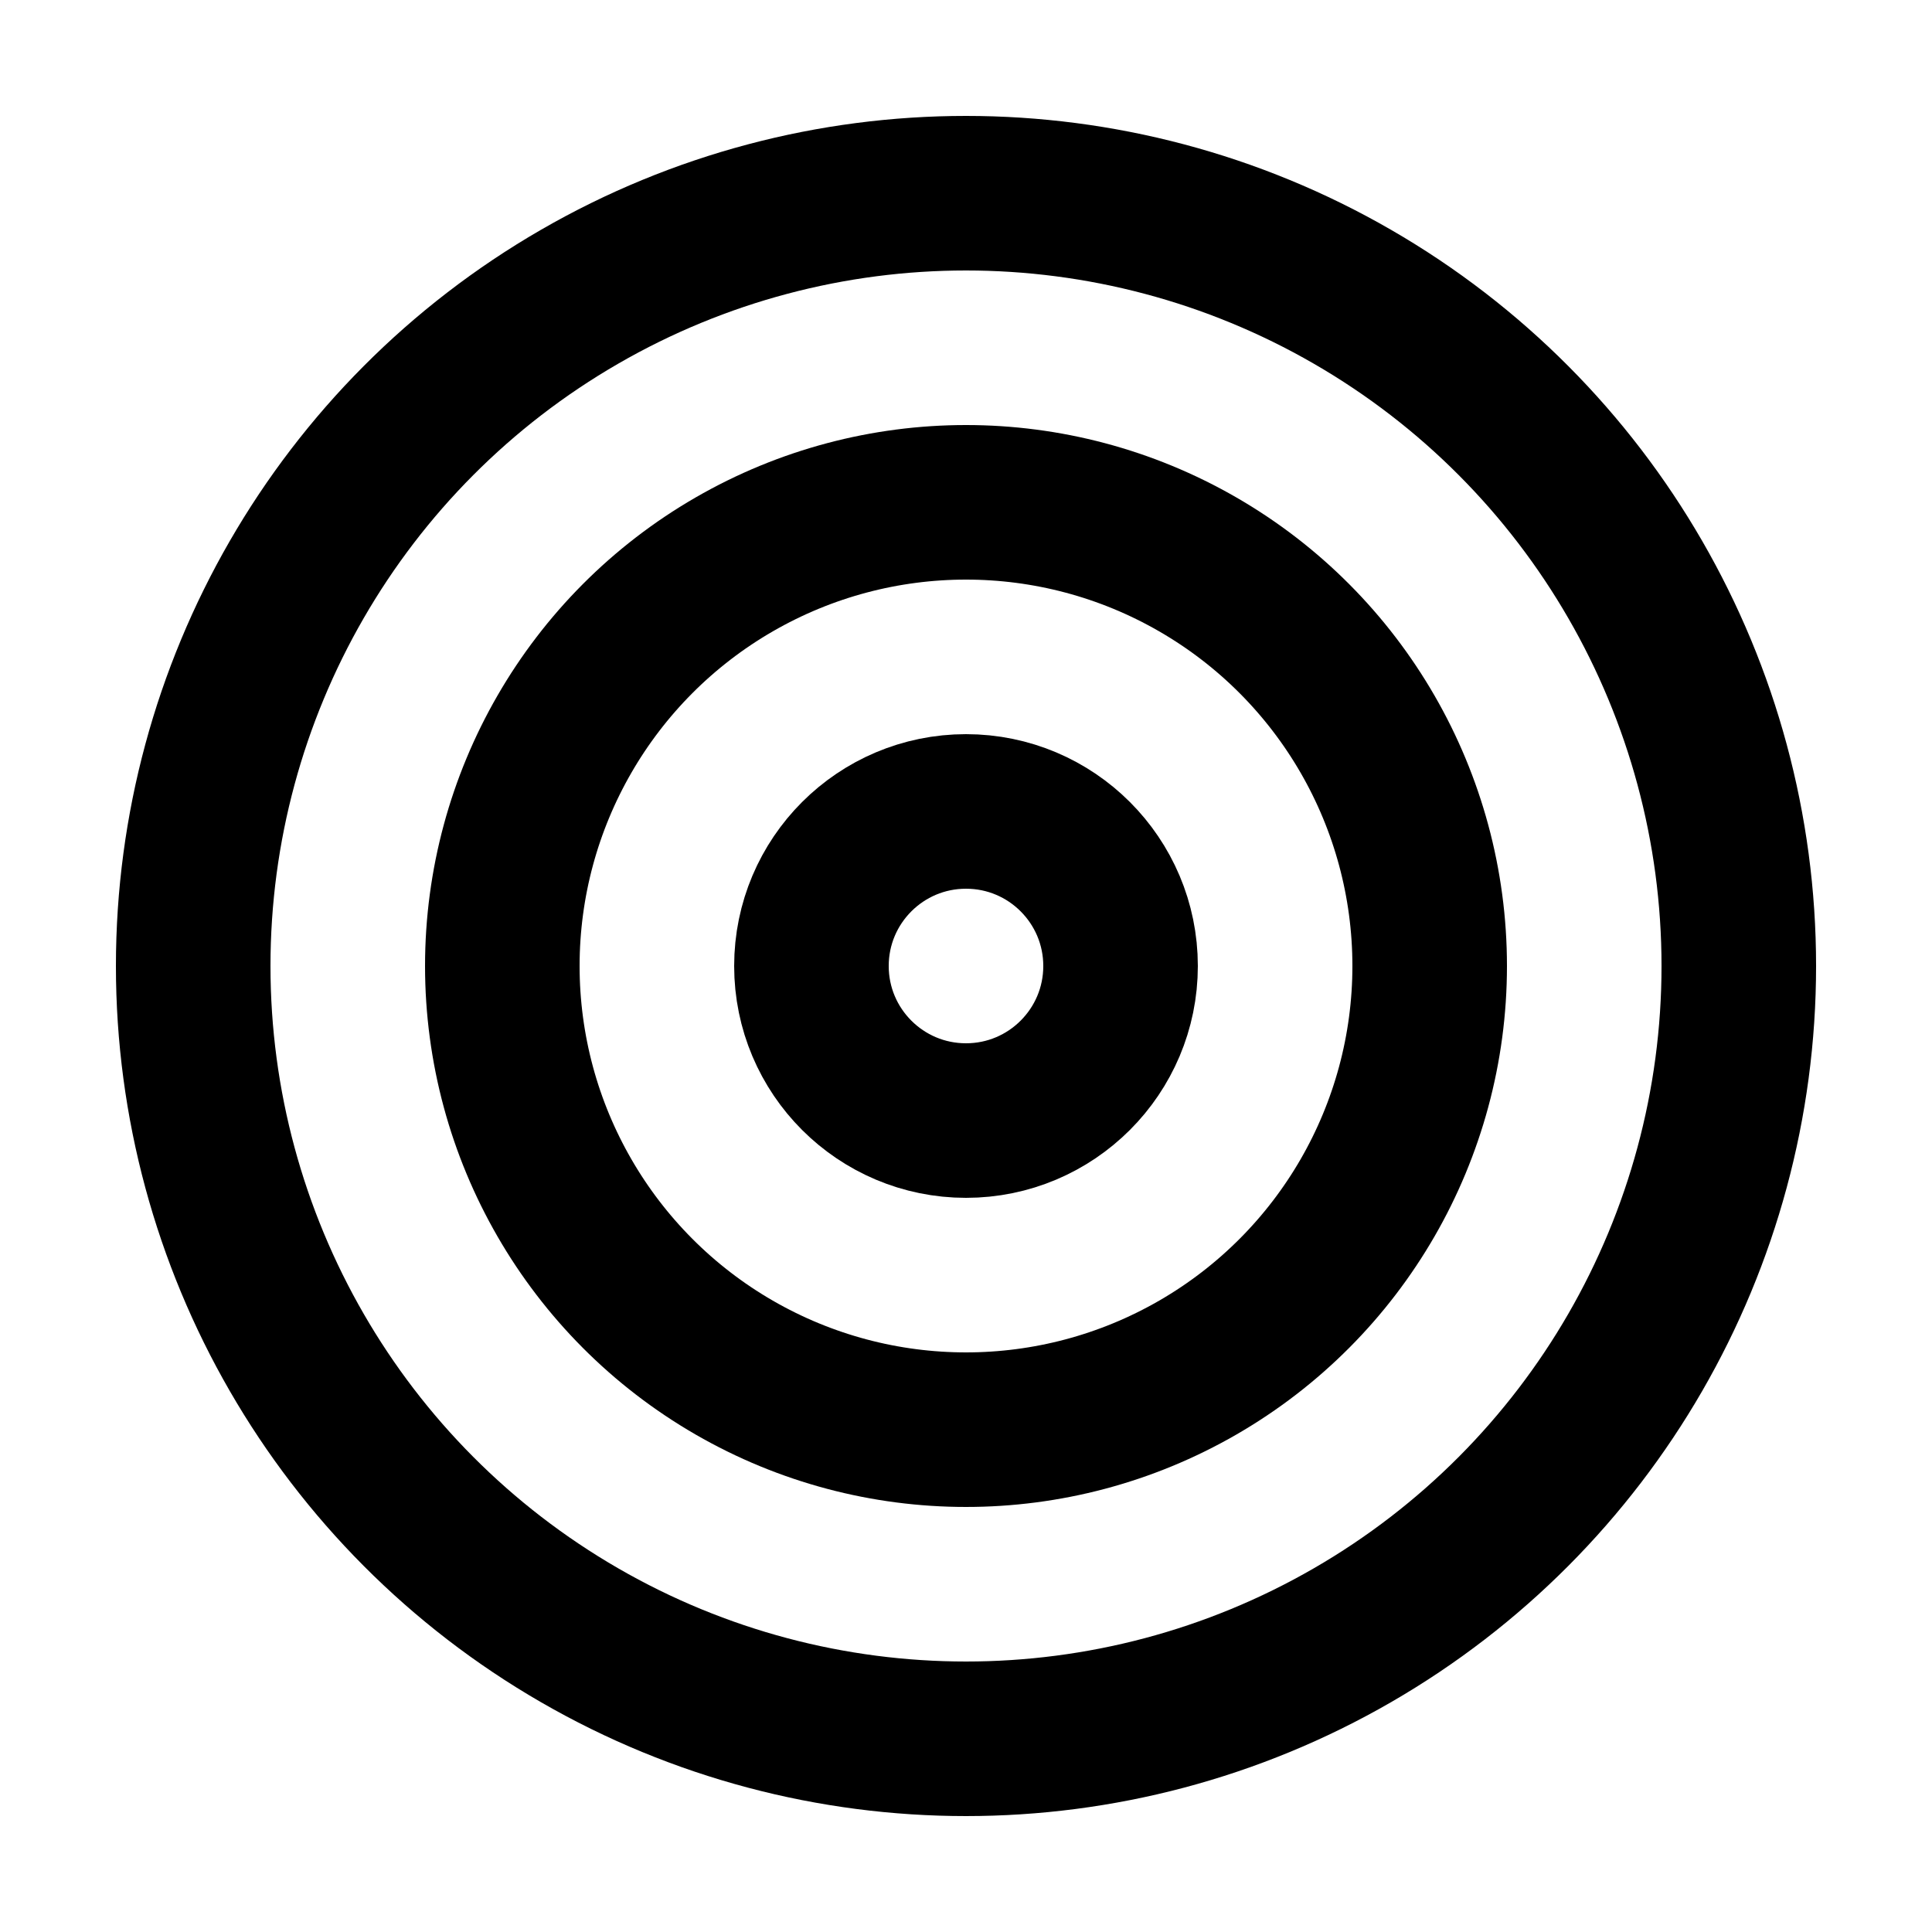 <svg width="25" height="25" viewBox="0 0 25 25" fill="none" xmlns="http://www.w3.org/2000/svg">
  <circle cx="12.5" cy="12.5" r="10" stroke="currentColor" stroke-width="2"/>
  <circle cx="12.5" cy="12.5" r="6" stroke="currentColor" stroke-width="2"/>
  <circle cx="12.5" cy="12.5" r="2" stroke="currentColor" stroke-width="2"/>
</svg> 